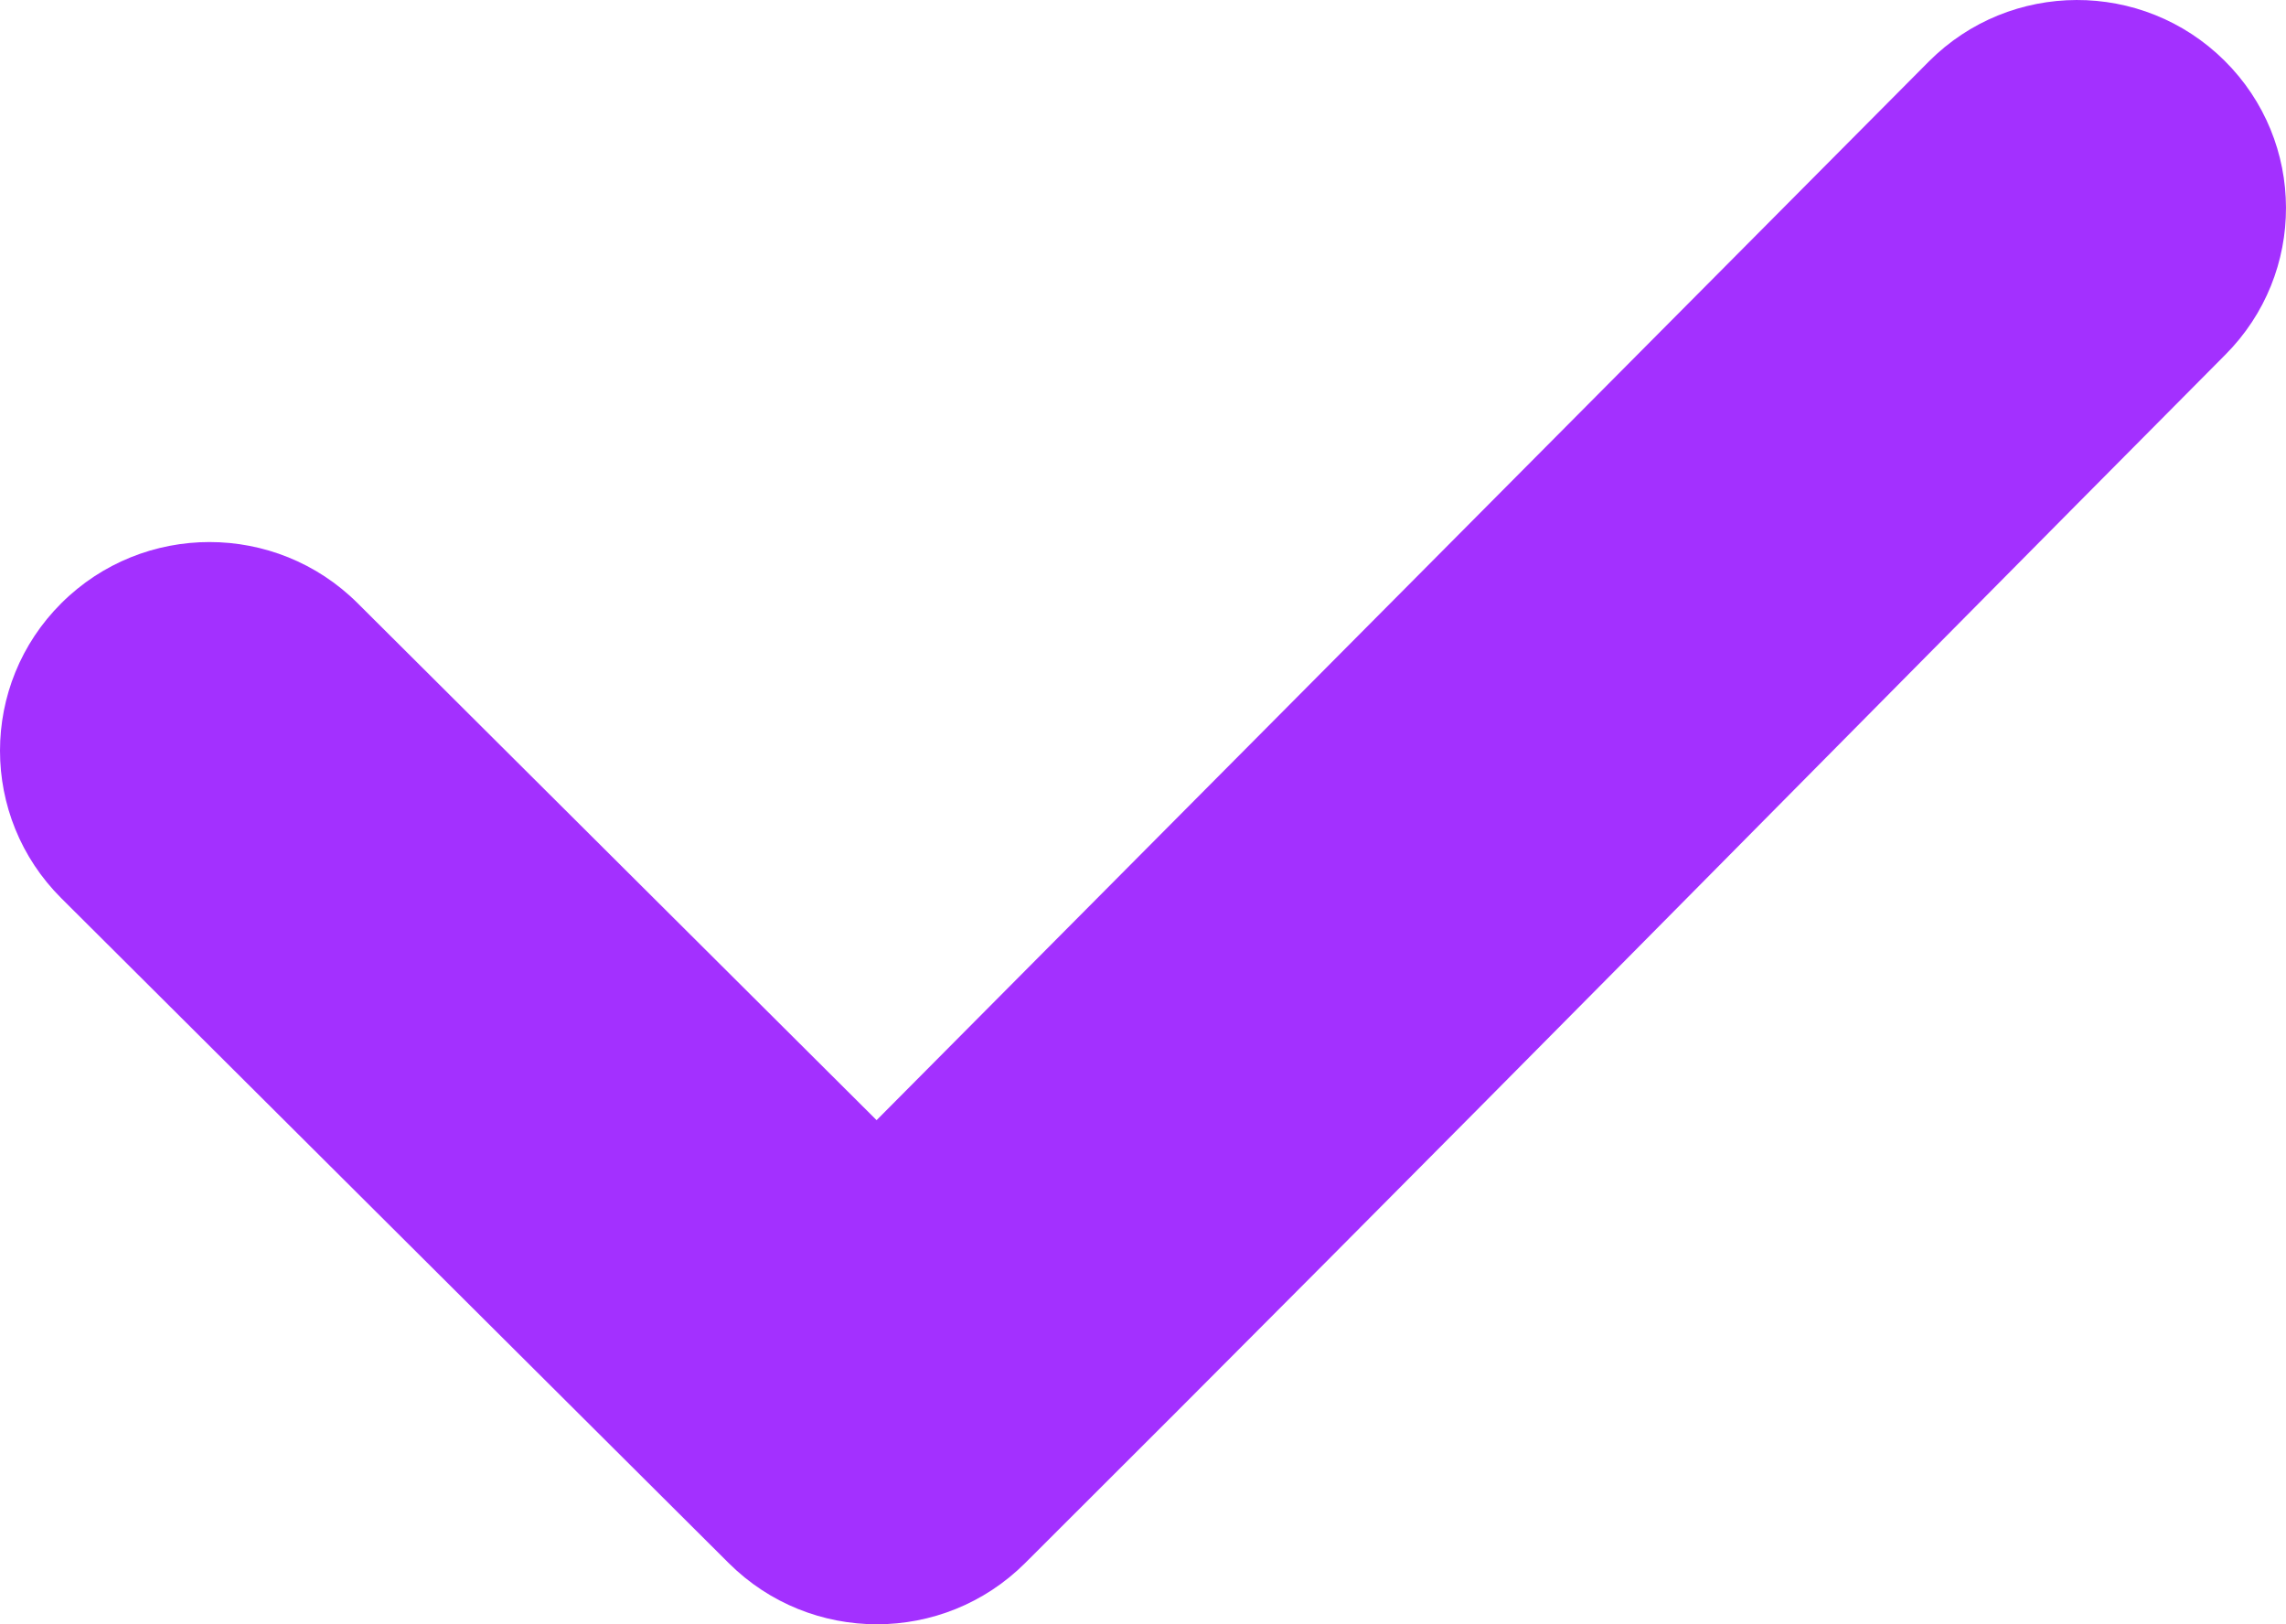<svg viewBox="0 0 76 54" fill="none" xmlns="http://www.w3.org/2000/svg">
<path fill-rule="evenodd" clip-rule="evenodd" d="M2.04 29.864C-0.68 27.155 -0.68 22.762 2.04 20.053C4.76 17.343 9.169 17.343 11.889 20.053L29.143 37.24L64.13 2.04C66.835 -0.669 71.233 -0.681 73.952 2.013C76.672 4.707 76.684 9.088 73.979 11.797C60.681 25.177 47.44 38.658 34.078 51.968C31.359 54.677 26.949 54.677 24.229 51.968L2.04 29.864Z" fill="#A330FF"/>
</svg>
